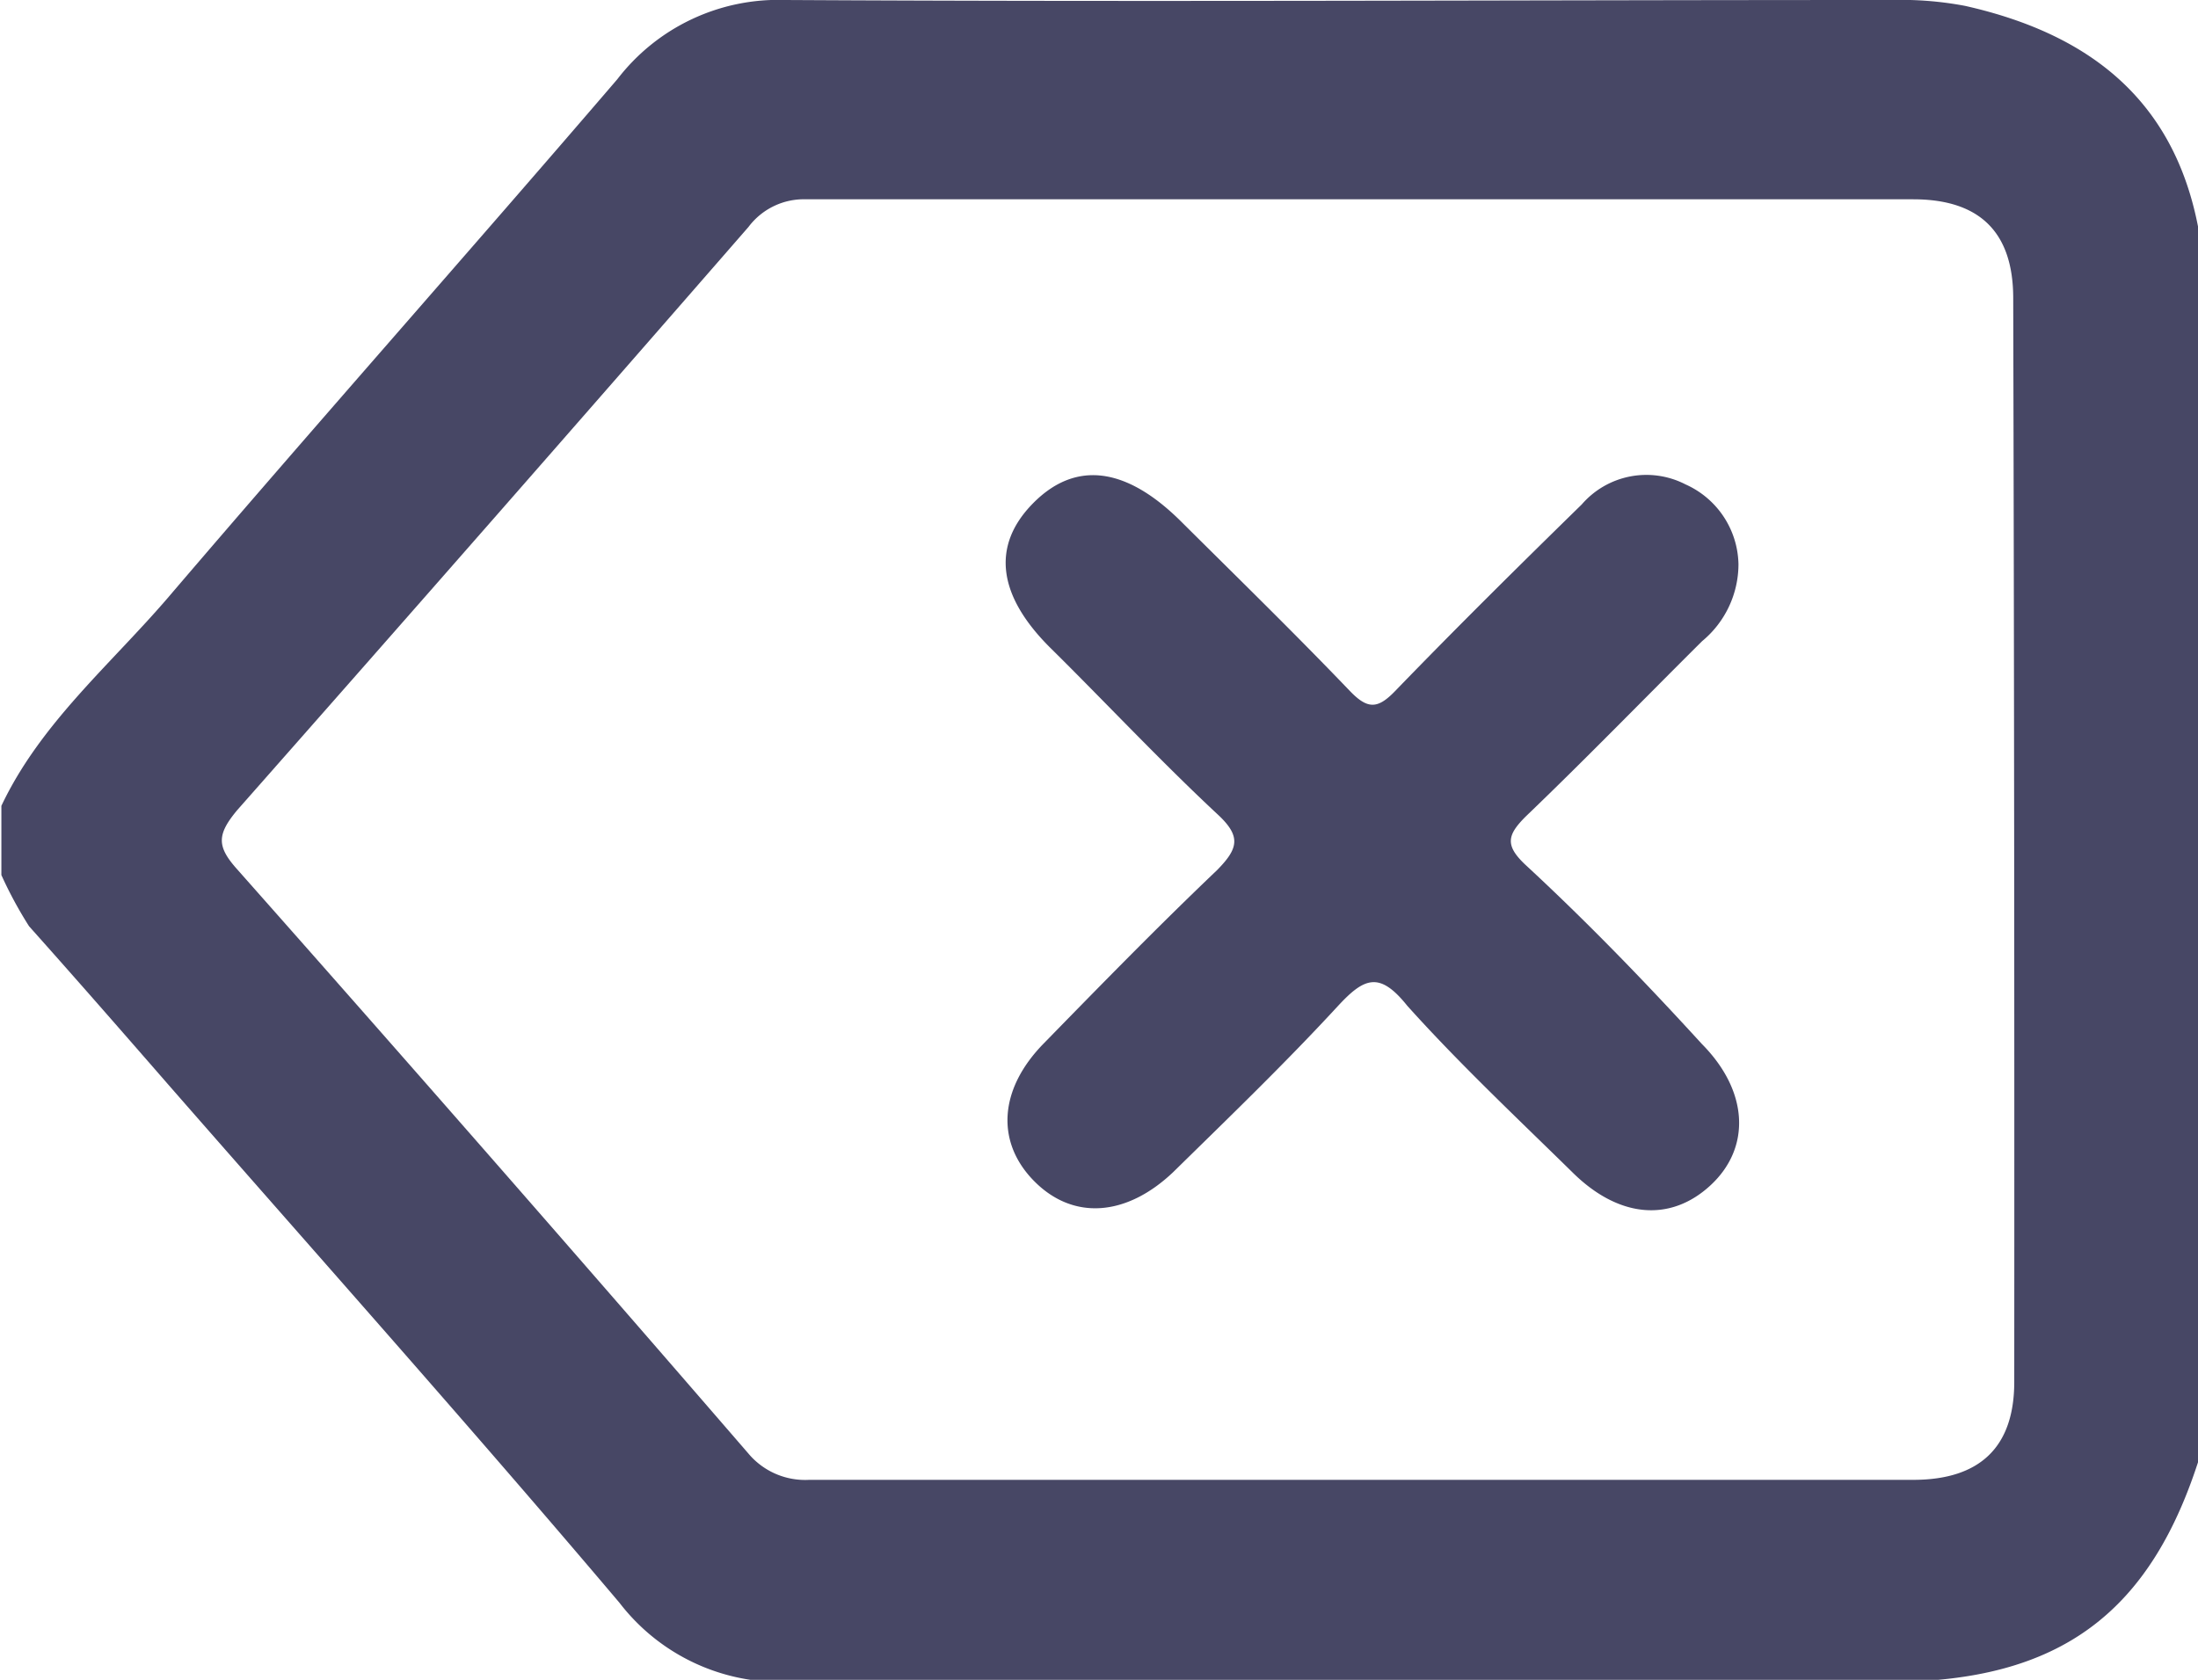 <svg xmlns="http://www.w3.org/2000/svg" viewBox="0 0 63.52 48.55">
    <defs>
        <style>.cls-1{fill:#474765;}</style>
    </defs>
    <g id="Layer_2" data-name="Layer 2">
        <g id="Layer_1-2" data-name="Layer 1">
            <path class="cls-1" d="M56.79.17A9.94,9.94,0,0,0,54.68,0C44,0,33.35.06,22.69,0a5.86,5.86,0,0,0-4.85,2.29c-4.29,5-8.73,10-13,15-1.67,1.94-3.68,3.63-4.8,6v2a11.82,11.82,0,0,0,.8,1.48c1.34,1.5,2.65,3,4,4.55,4.37,5,8.77,9.93,13.06,15a5.86,5.86,0,0,0,4.85,2.29c10.62-.06,21.23,0,31.85,0,4.94,0,7.58-2,9-6.6v-35C63,3,60.48,1,56.79.17Zm1.42,39.77c0,1.89-1,2.82-2.89,2.83h-16c-5.31,0-10.63,0-15.94,0A2.14,2.14,0,0,1,21.62,42Q14.29,33.52,6.85,25.12c-.59-.66-.58-1,0-1.7Q14.28,15,21.63,6.56a2,2,0,0,1,1.66-.8q16,0,32,0c1.91,0,2.88.94,2.89,2.83Q58.22,24.27,58.21,39.94Z"/>
            <path class="cls-1" d="M44.09,25c-.61-.57-.53-.87,0-1.4,1.73-1.66,3.4-3.38,5.1-5.07a2.89,2.89,0,0,0,1.05-2.22A2.58,2.58,0,0,0,48.71,14a2.47,2.47,0,0,0-3,.58c-1.82,1.78-3.62,3.56-5.39,5.39-.51.53-.8.53-1.31,0-1.6-1.67-3.25-3.28-4.88-4.9s-3.09-1.74-4.29-.51-1,2.67.53,4.18,3.15,3.24,4.8,4.78c.71.65.62,1,0,1.63-1.7,1.62-3.35,3.31-5,5-1.31,1.33-1.4,2.87-.27,4s2.66,1,4-.27c1.61-1.58,3.24-3.15,4.77-4.81.76-.82,1.2-1,2,0,1.51,1.68,3.16,3.23,4.77,4.81,1.34,1.33,2.84,1.45,4,.37s1.1-2.71-.26-4.08C47.5,28.33,45.83,26.61,44.09,25Z"/>
        </g>
    </g>
</svg>